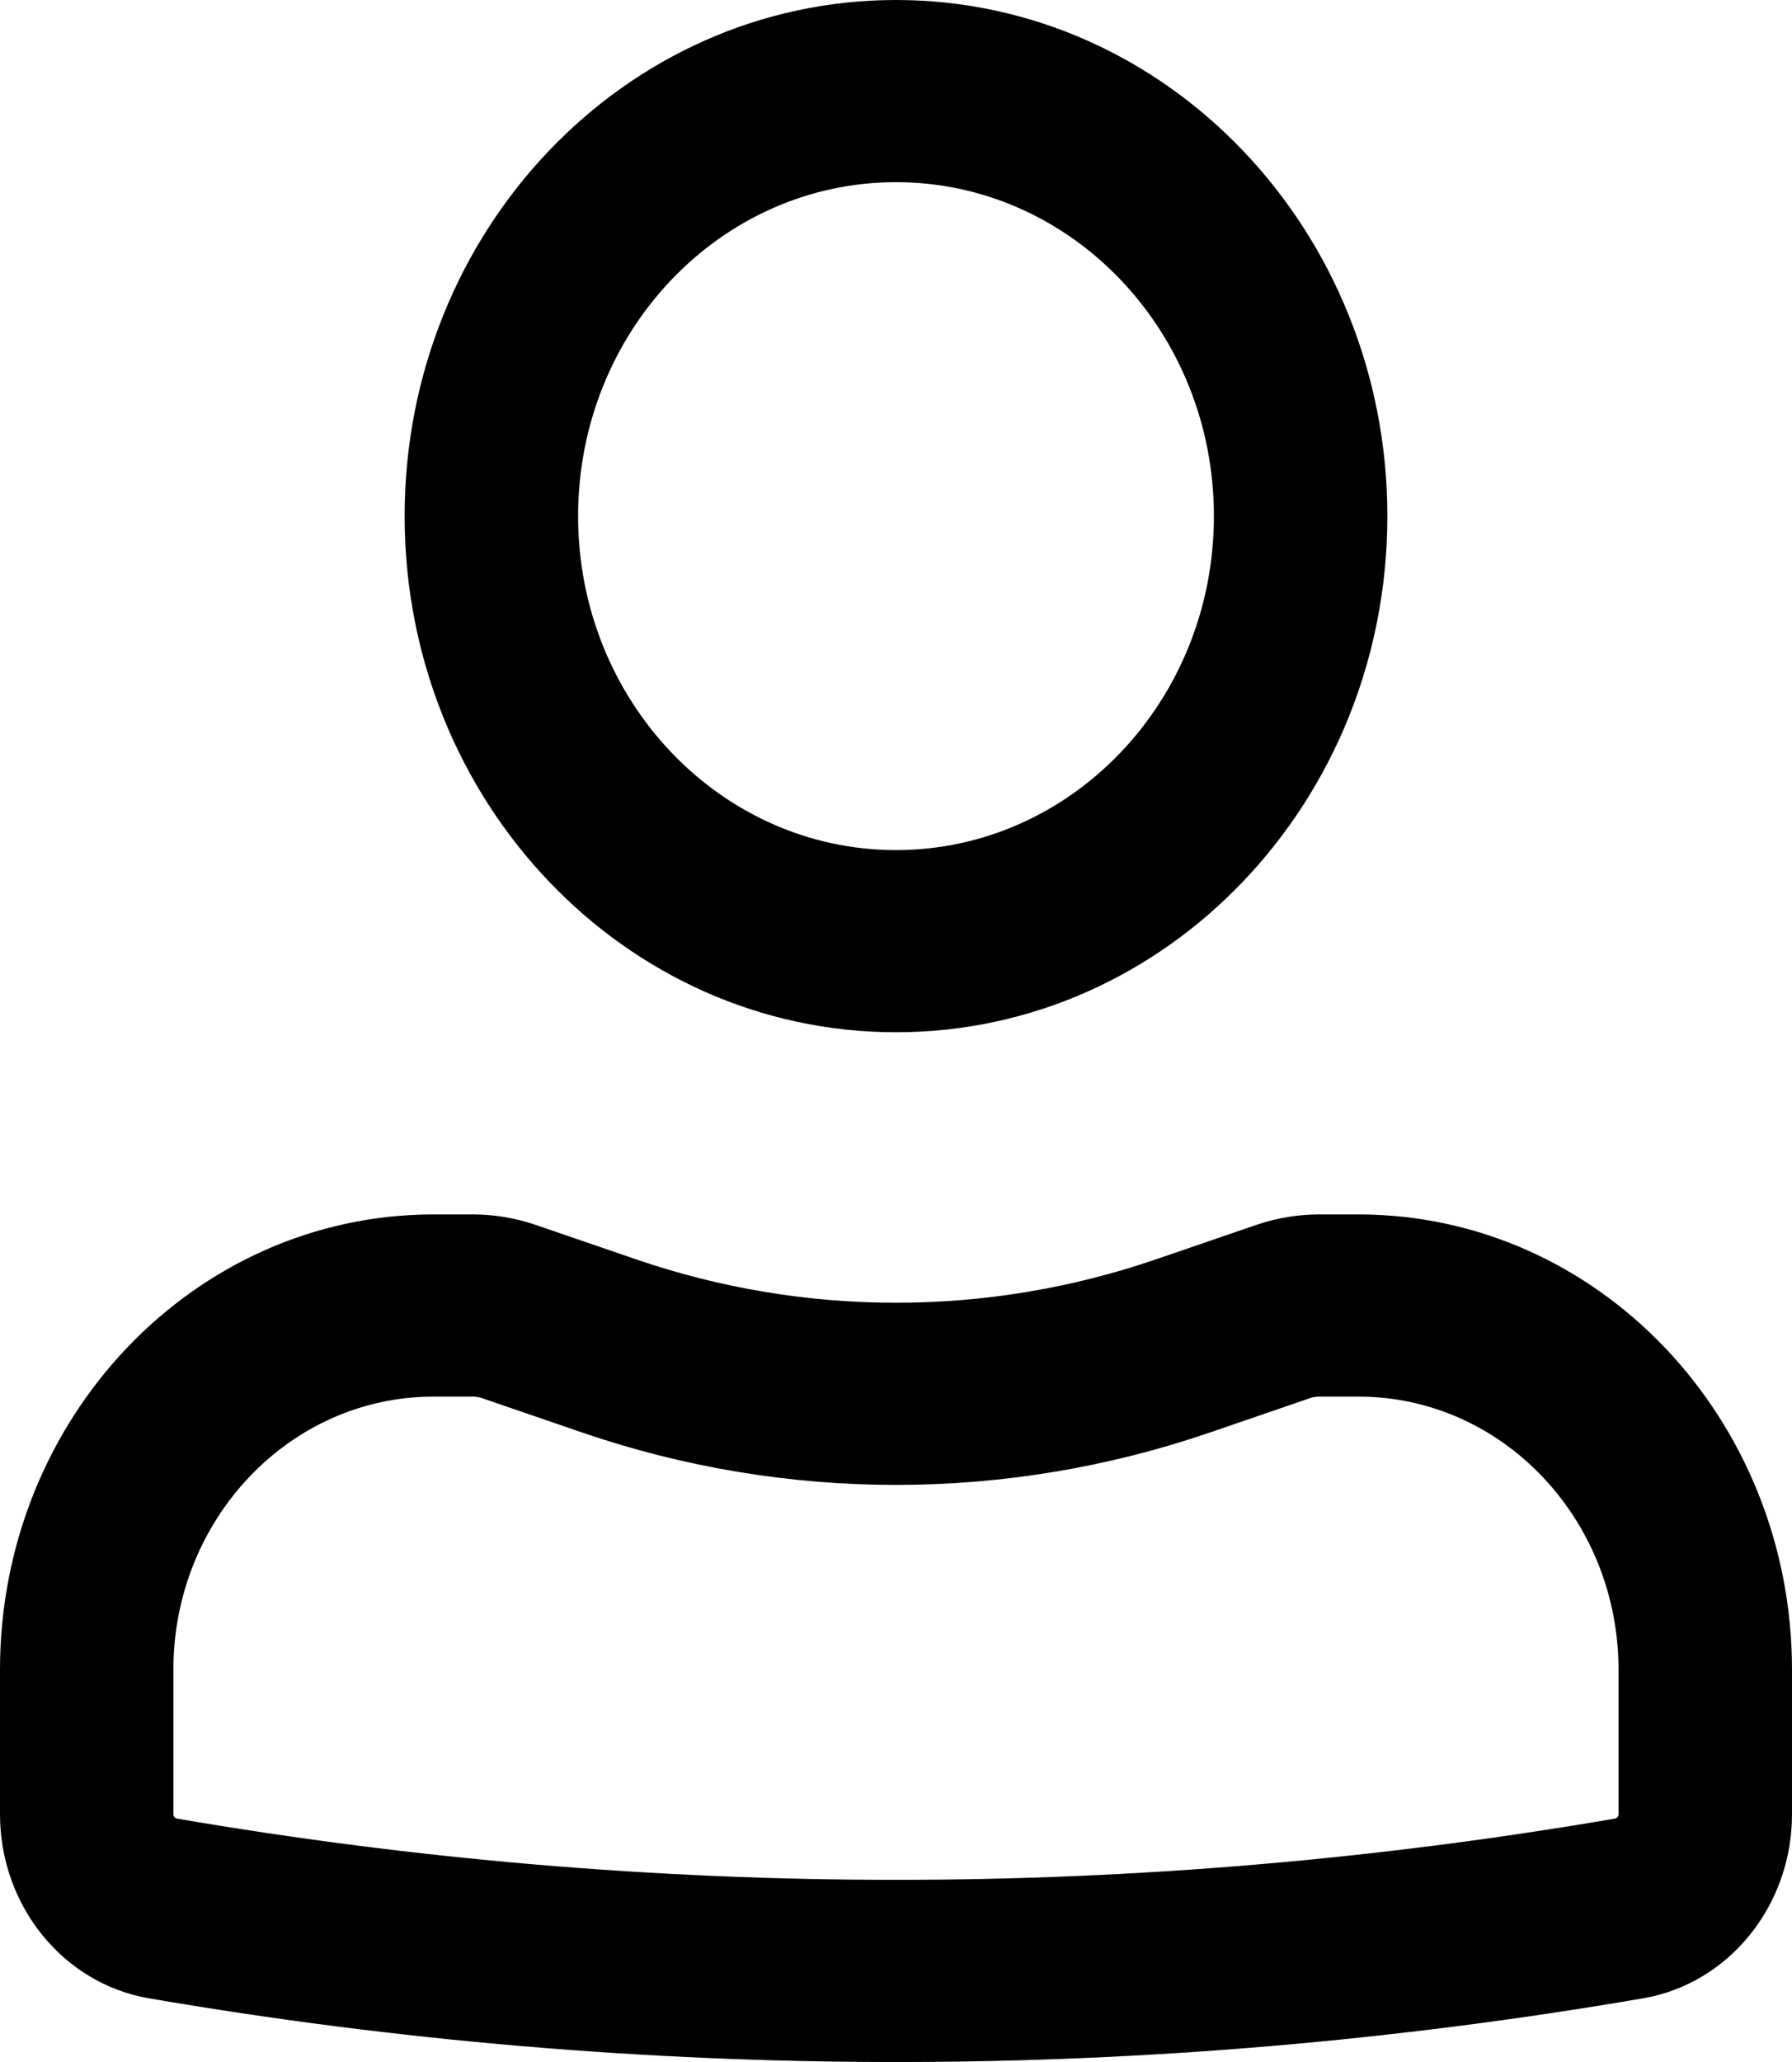 <svg width="20" height="23" viewBox="0 0 20 23" fill="none" xmlns="http://www.w3.org/2000/svg">
<path fill-rule="evenodd" clip-rule="evenodd" d="M4.516 5.757C4.516 2.578 6.971 0 10 0C13.029 0 15.484 2.578 15.484 5.757C15.484 8.937 13.029 11.514 10 11.514C6.971 11.514 4.516 8.937 4.516 5.757ZM10 2.032C8.04 2.032 6.452 3.7 6.452 5.757C6.452 7.814 8.04 9.482 10 9.482C11.96 9.482 13.548 7.814 13.548 5.757C13.548 3.7 11.96 2.032 10 2.032Z" fill="black"/>
<path fill-rule="evenodd" clip-rule="evenodd" d="M4.839 15.578C3.235 15.578 1.935 16.943 1.935 18.626V20.236C1.935 20.26 1.952 20.281 1.975 20.285C7.29 21.196 12.71 21.196 18.024 20.285C18.048 20.281 18.064 20.26 18.064 20.236V18.626C18.064 16.943 16.765 15.578 15.161 15.578H14.721C14.688 15.578 14.654 15.584 14.621 15.595L13.505 15.978C11.227 16.758 8.773 16.758 6.495 15.978L5.379 15.595C5.346 15.584 5.313 15.578 5.279 15.578H4.839ZM0 18.626C0 15.82 2.166 13.546 4.839 13.546H5.279C5.517 13.546 5.753 13.586 5.979 13.663L7.096 14.046C8.983 14.693 11.017 14.693 12.904 14.046L14.021 13.663C14.247 13.586 14.483 13.546 14.721 13.546H15.161C17.834 13.546 20 15.82 20 18.626V20.236C20 21.256 19.296 22.126 18.336 22.29C12.815 23.237 7.185 23.237 1.664 22.29C0.704 22.126 0 21.256 0 20.236V18.626Z" fill="black"/>
</svg>

